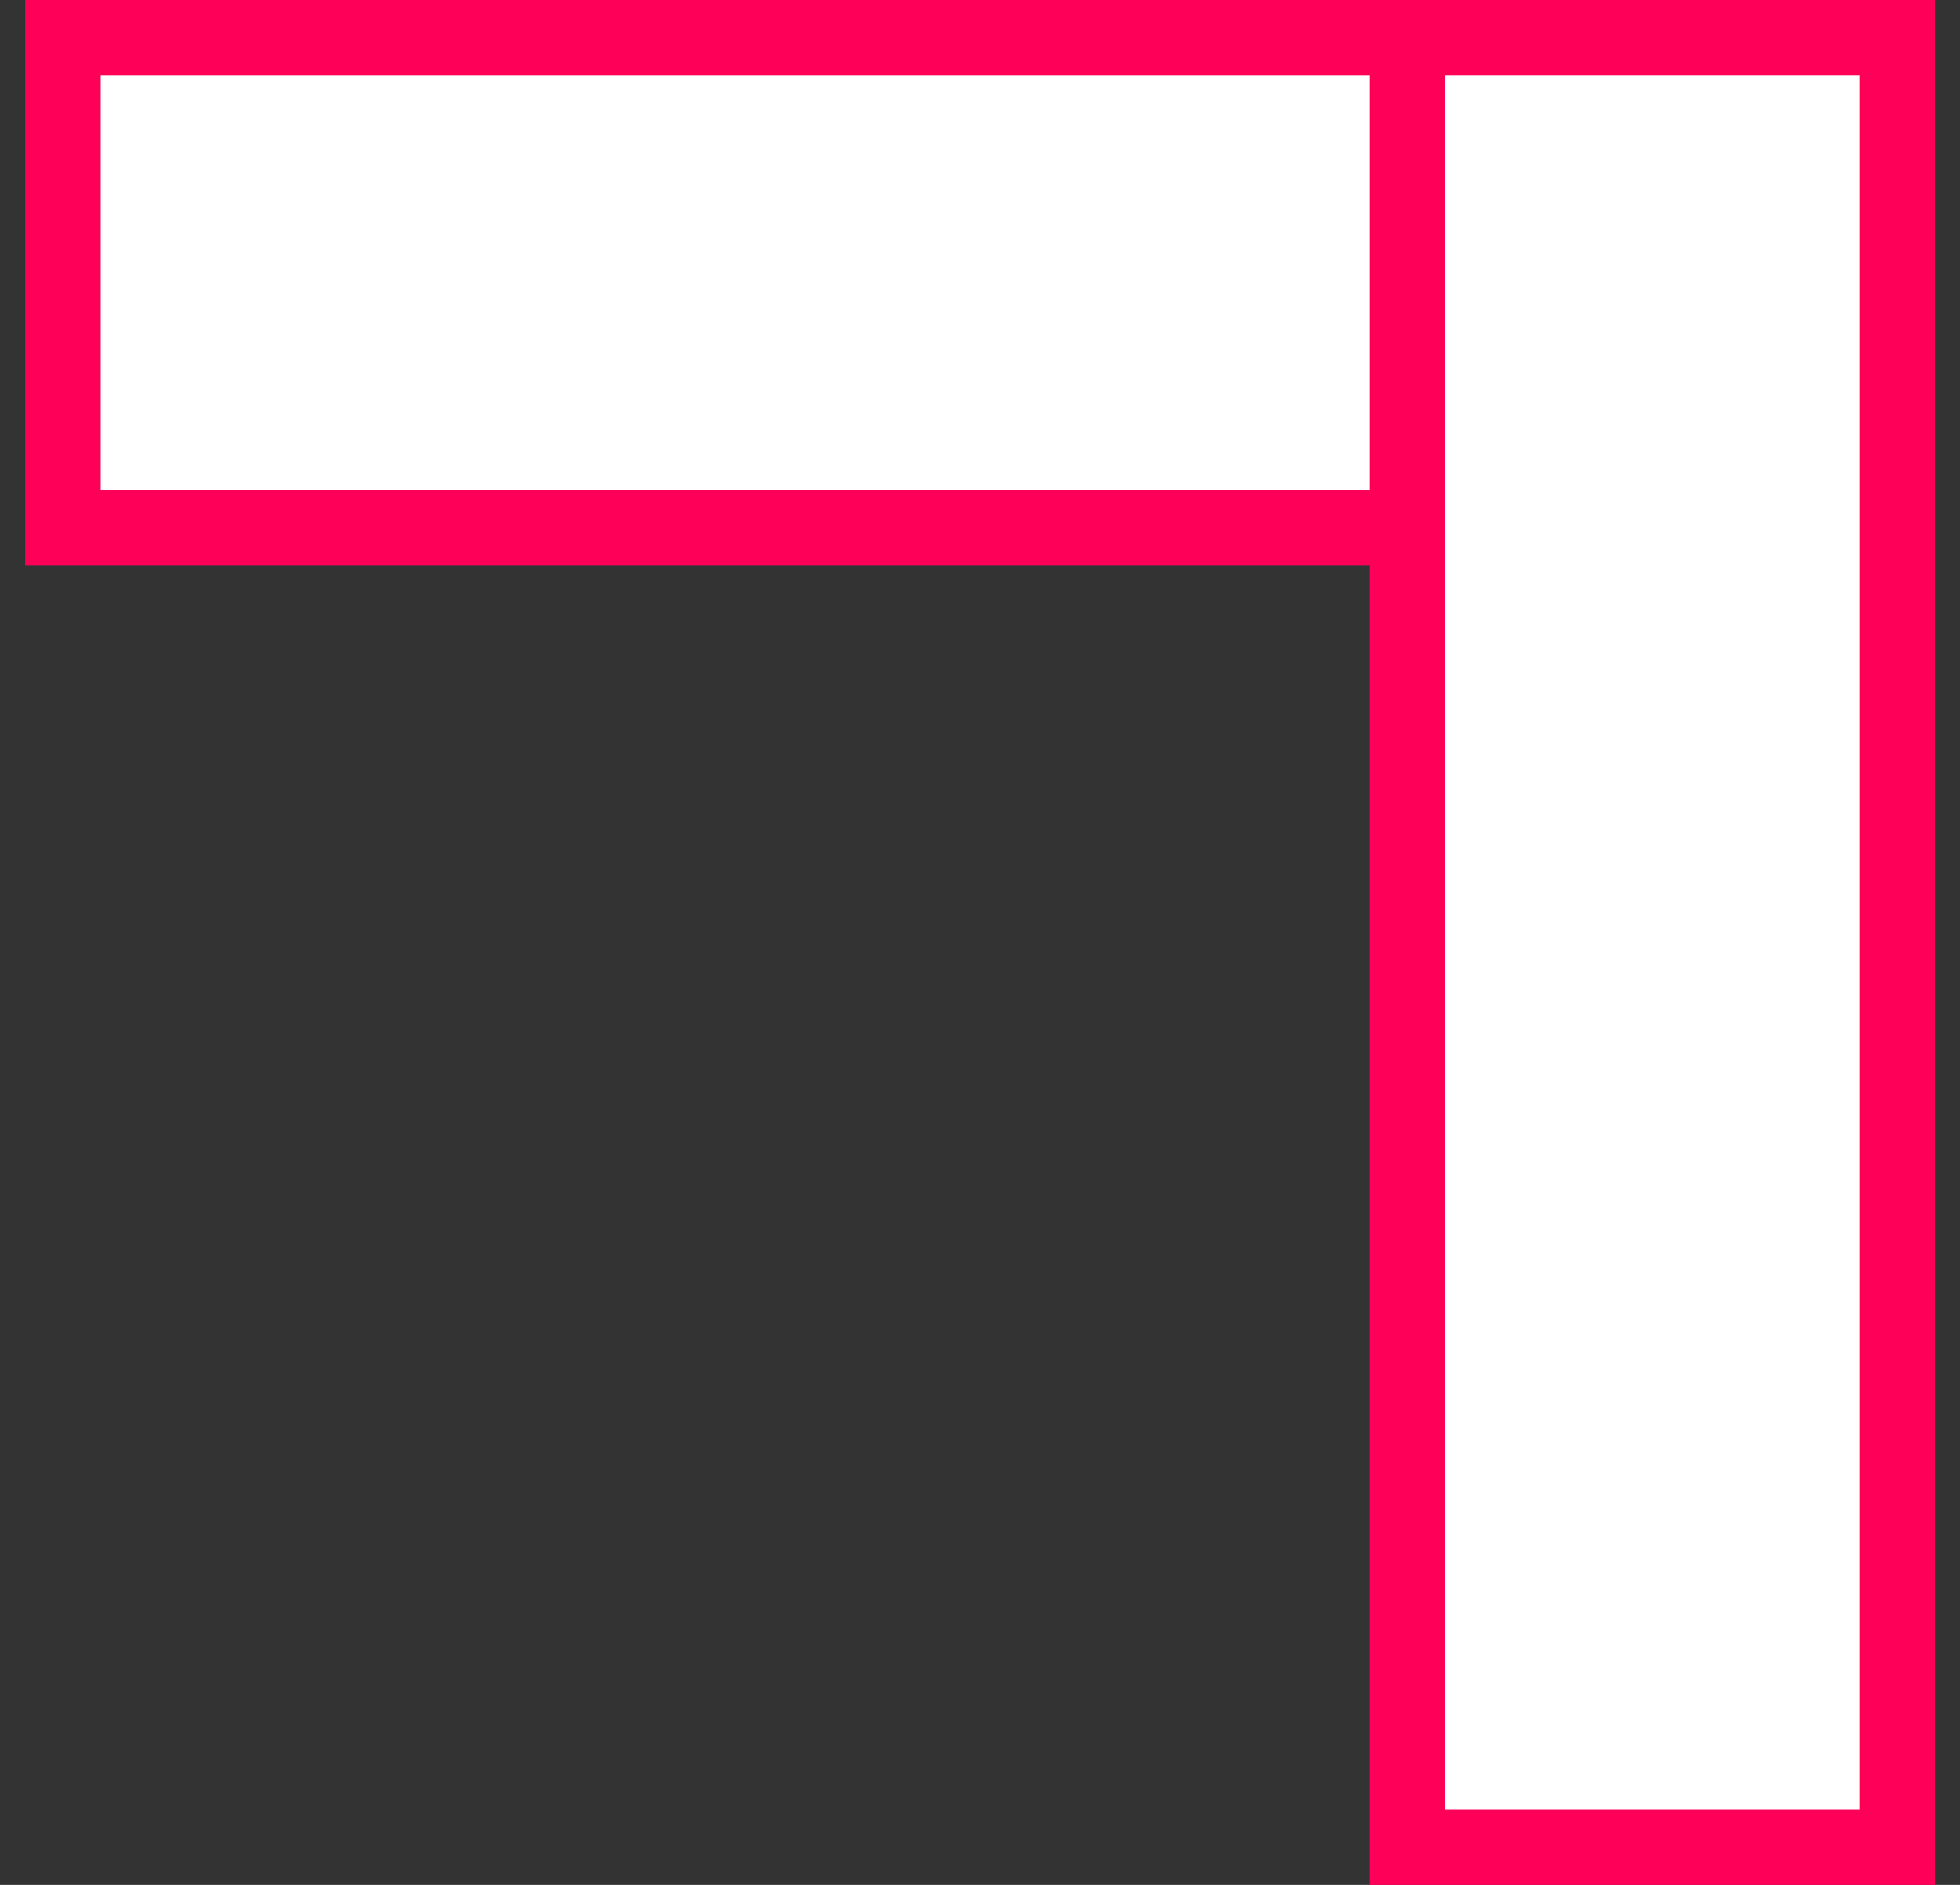 <svg width="52" height="50" viewBox="0 0 52 50" fill="none" xmlns="http://www.w3.org/2000/svg">
<rect x="0" y="0" width="52" height="50" fill="#333333" stroke="none"/>
<rect x="1.668" y="1" width="48" height="13" fill="white" stroke="#FF0059" stroke-width="2"/>
<rect x="37.336" y="49" width="48" height="13" transform="rotate(-90 37.336 49)" fill="white" stroke="#FF0059" stroke-width="2"/>
</svg>
